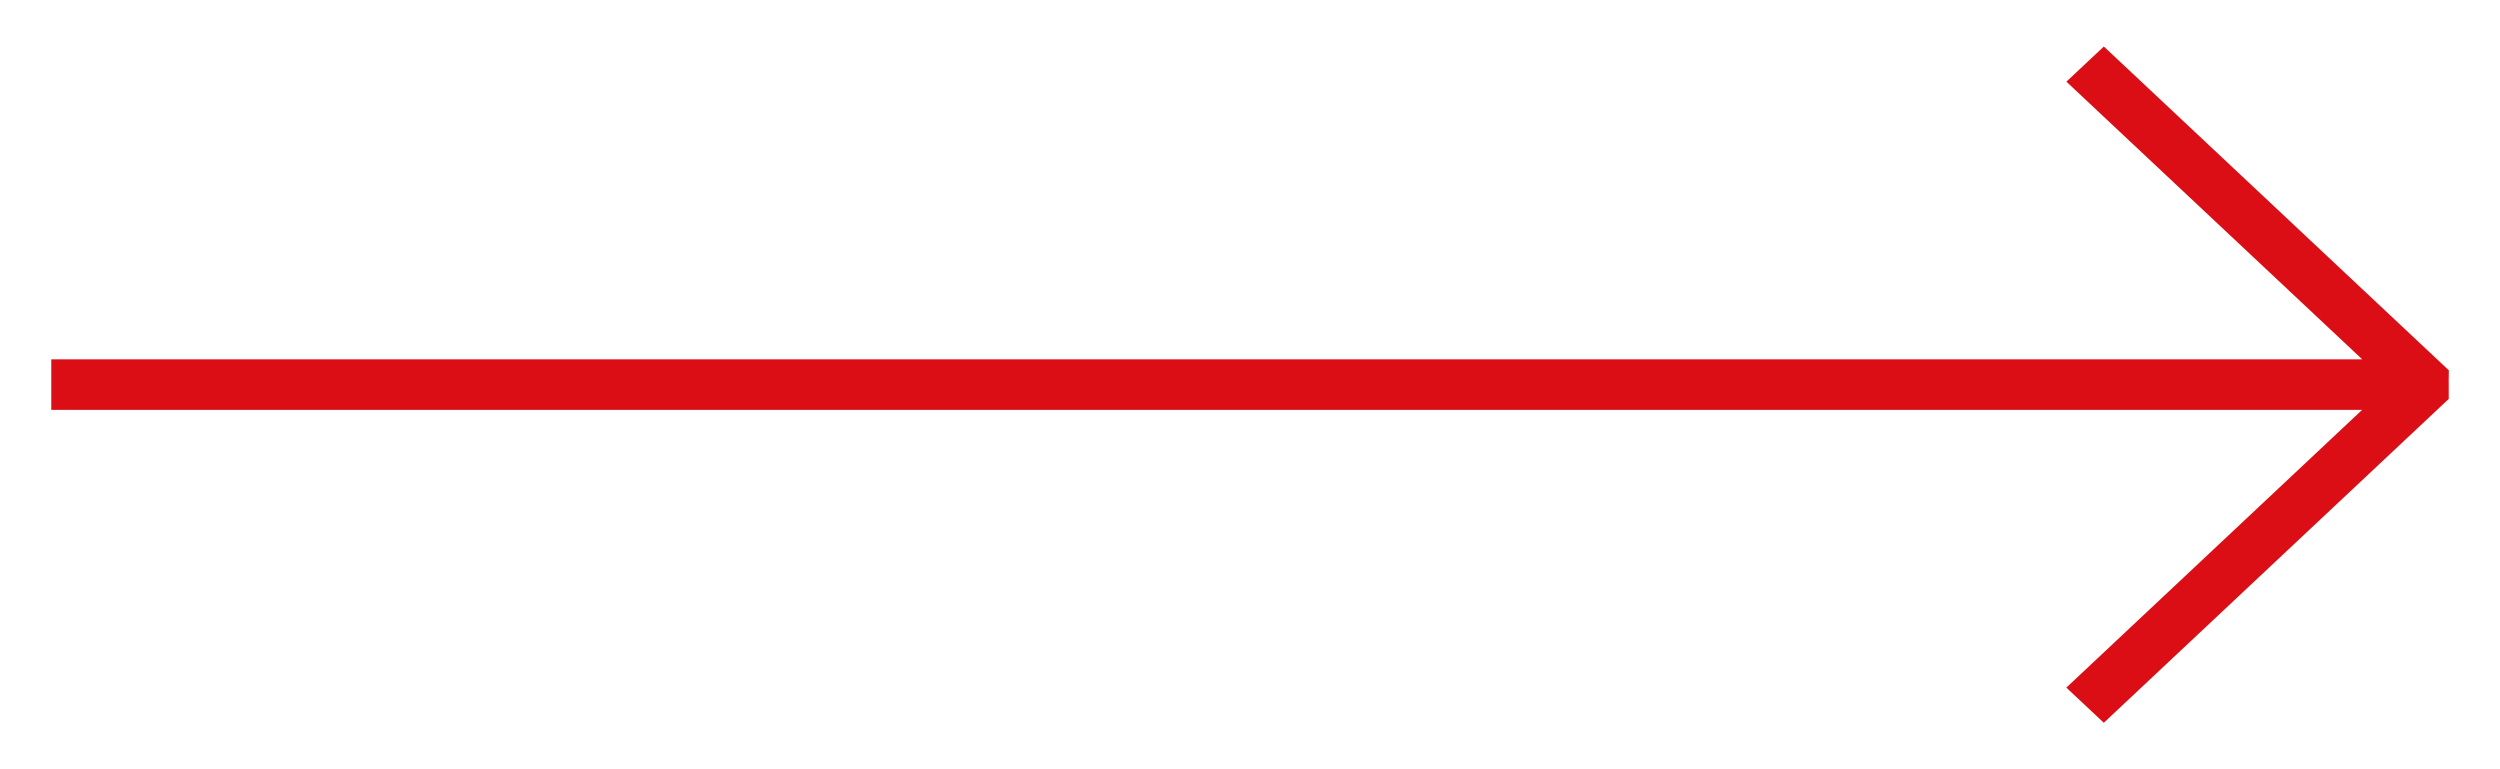 <svg width="39" height="12" viewBox="0 0 39 12" fill="none" xmlns="http://www.w3.org/2000/svg">
<path d="M37.854 6.194L1 6.194C1 6 1 6.107 1 6C1 5.893 1 5.885 1 5.806L37.854 5.806C37.968 5.806 38 5.893 38 6C38 6.107 37.968 6.194 37.854 6.194Z" fill="#DB0D15"/>
<path d="M32.528 10.726L37.562 5.999L32.528 1.274C32.82 1 32.528 1.274 32.82 1L38 5.862C37.998 5.955 38 5.948 38 6C38 6.051 38 6 38 6.137L32.82 11C32.82 11 32.68 10.867 32.528 10.726Z" fill="#DB0D15"/>
<path d="M38 6C38 5.893 37.968 5.806 37.854 5.806L1 5.806C1 5.885 1 5.893 1 6C1 6.107 1 6 1 6.194L37.854 6.194C37.968 6.194 38 6.107 38 6ZM38 6C38 5.948 37.998 5.955 38 5.862L32.82 1C32.528 1.274 32.82 1 32.528 1.274L37.562 5.999L32.528 10.726C32.68 10.867 32.82 11 32.82 11L38 6.137C38 6 38 6.051 38 6Z" stroke="#DB0D15" stroke-width="0.4"/>
</svg>
